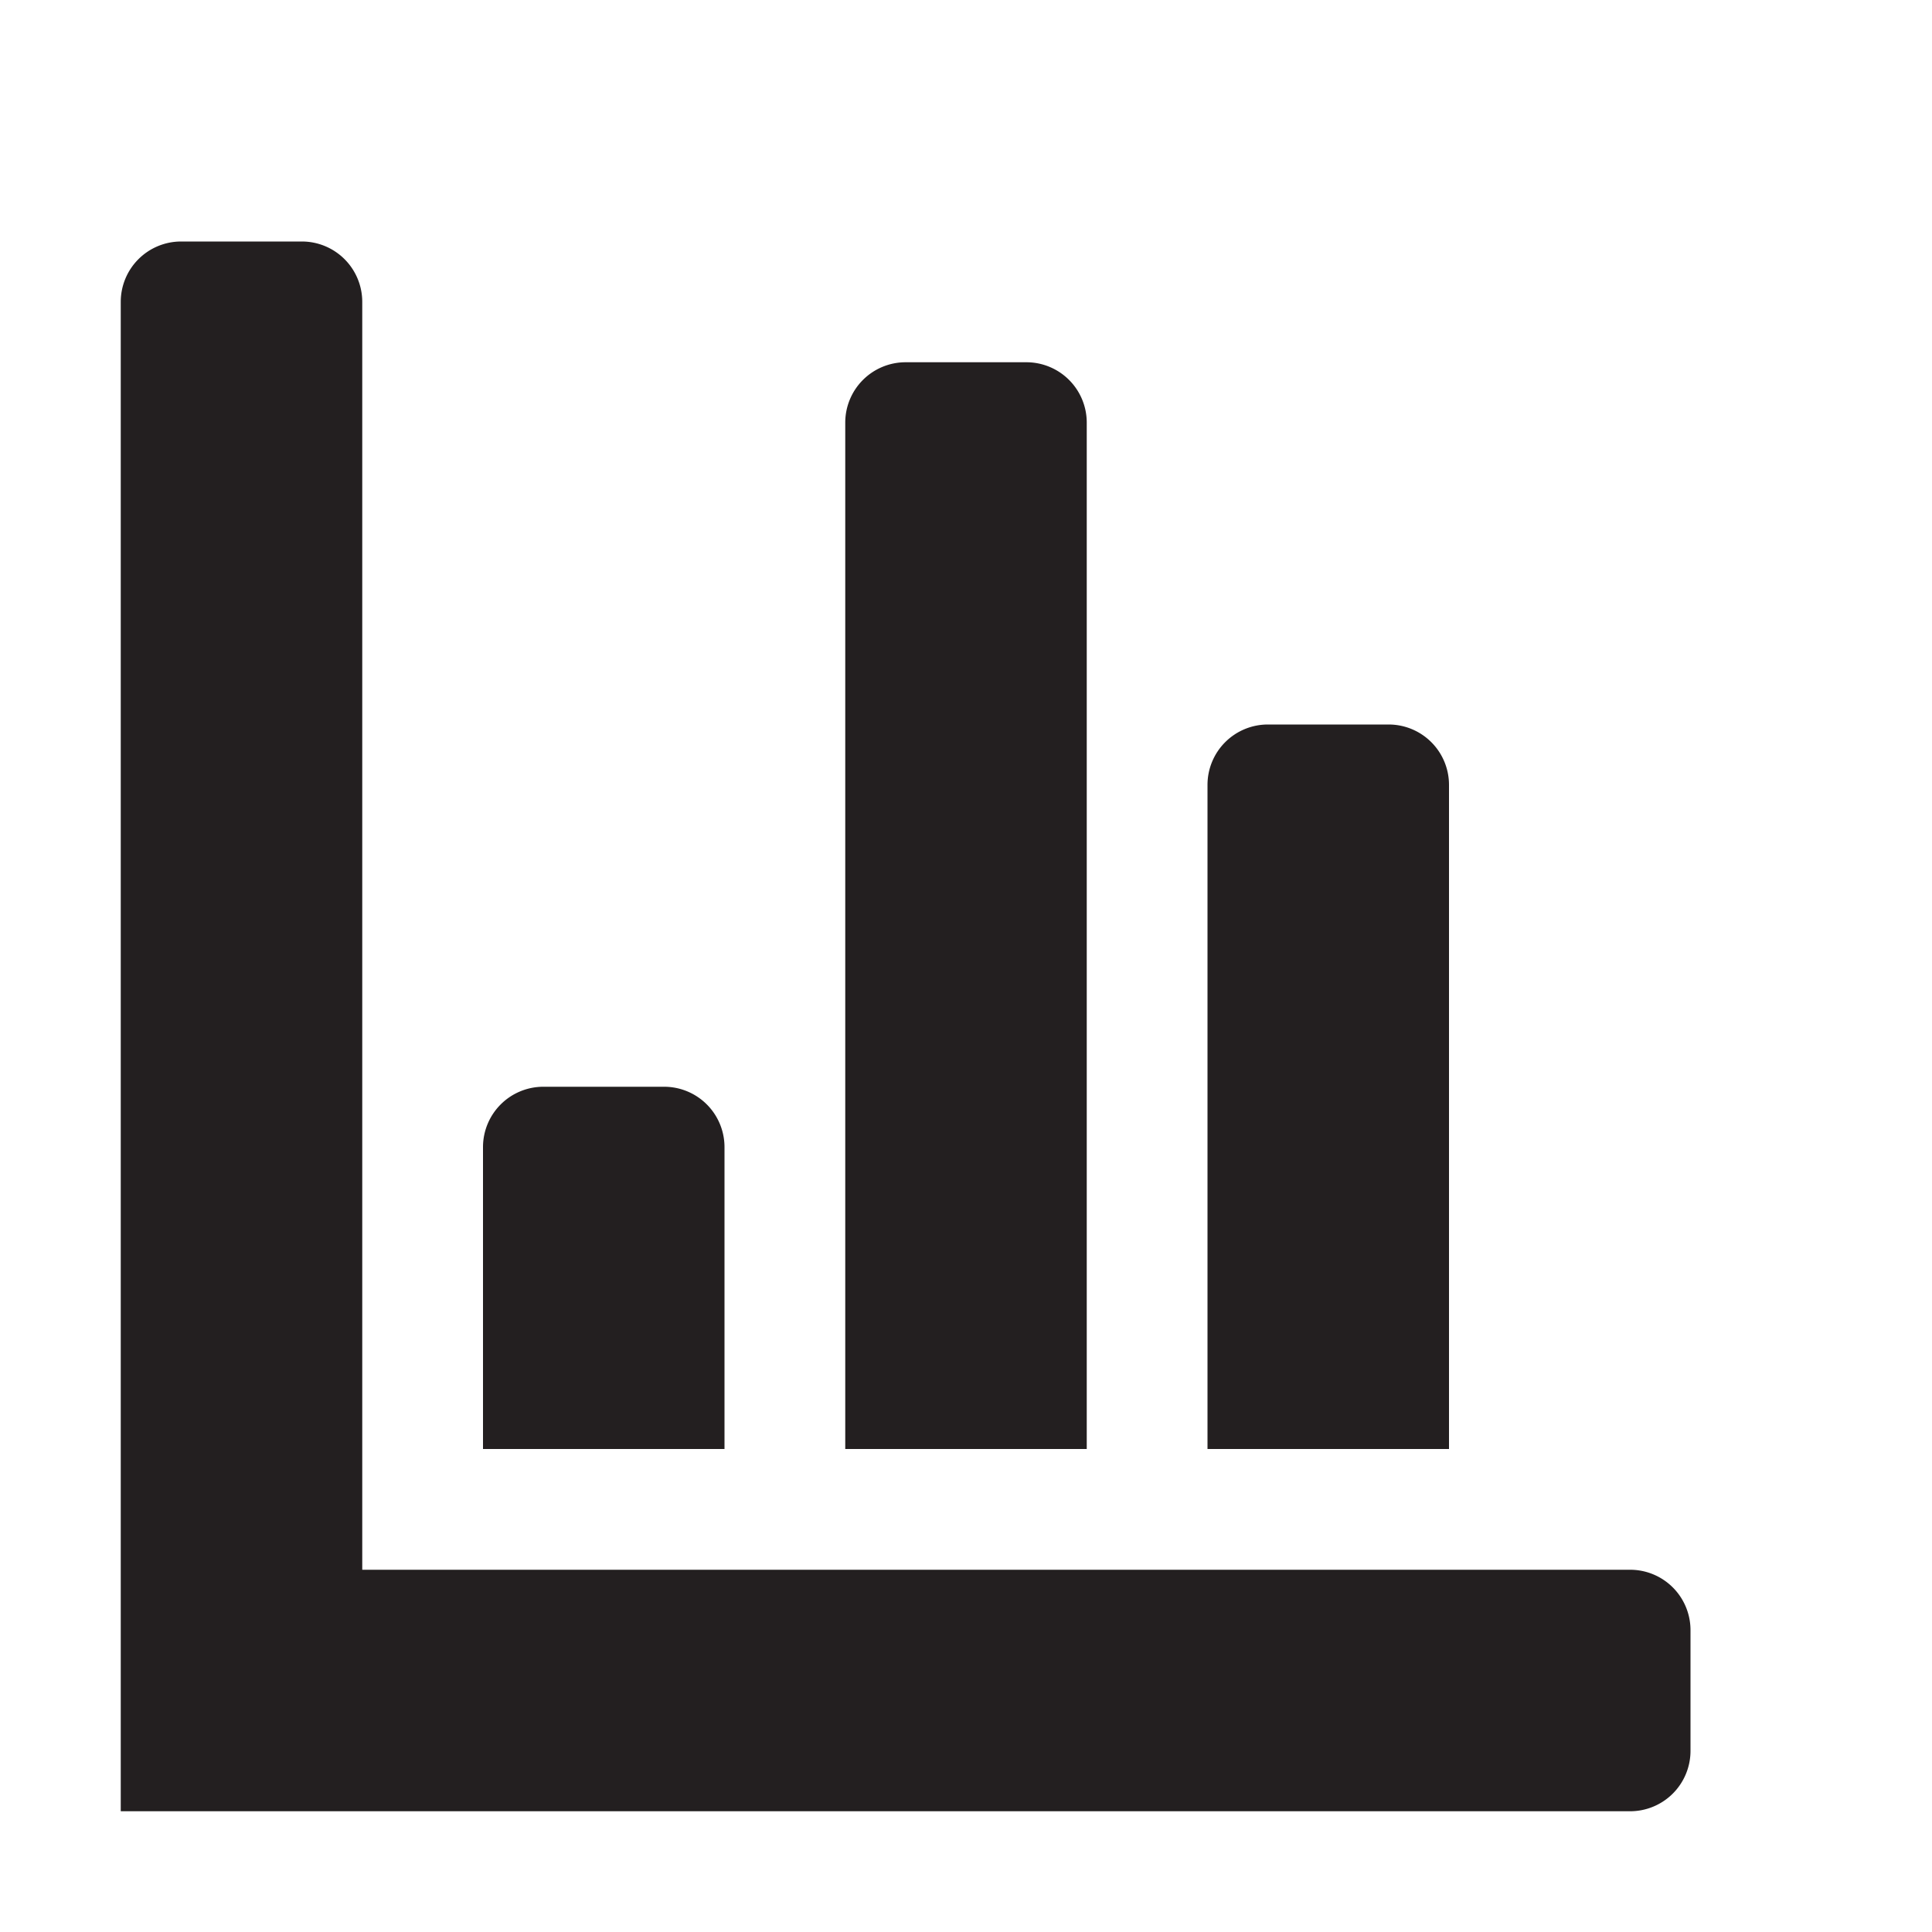 <svg xmlns="http://www.w3.org/2000/svg" width="16" height="16" viewBox="0 0 16 16"><title>finite-icons</title><path d="M13.5,15H1V2.5A0.5,0.5,0,0,1,1.5,2h1a0.5,0.5,0,0,1,.5.5V13H13.5a0.5,0.5,0,0,1,.5.5v1A0.5,0.5,0,0,1,13.5,15Z" fill="#231f20"/><path d="M4.5,9h1a0.5,0.5,0,0,1,.5.5V12a0,0,0,0,1,0,0H4a0,0,0,0,1,0,0V9.5A0.5,0.5,0,0,1,4.5,9Z" fill="#231f20"/><path d="M7.5,3h1a0.5,0.5,0,0,1,.5.5V12a0,0,0,0,1,0,0H7a0,0,0,0,1,0,0V3.5A0.5,0.5,0,0,1,7.5,3Z" fill="#231f20"/><path d="M10.5,6h1a0.5,0.5,0,0,1,.5.5V12a0,0,0,0,1,0,0H10a0,0,0,0,1,0,0V6.5A0.5,0.5,0,0,1,10.5,6Z" fill="#231f20"/></svg>